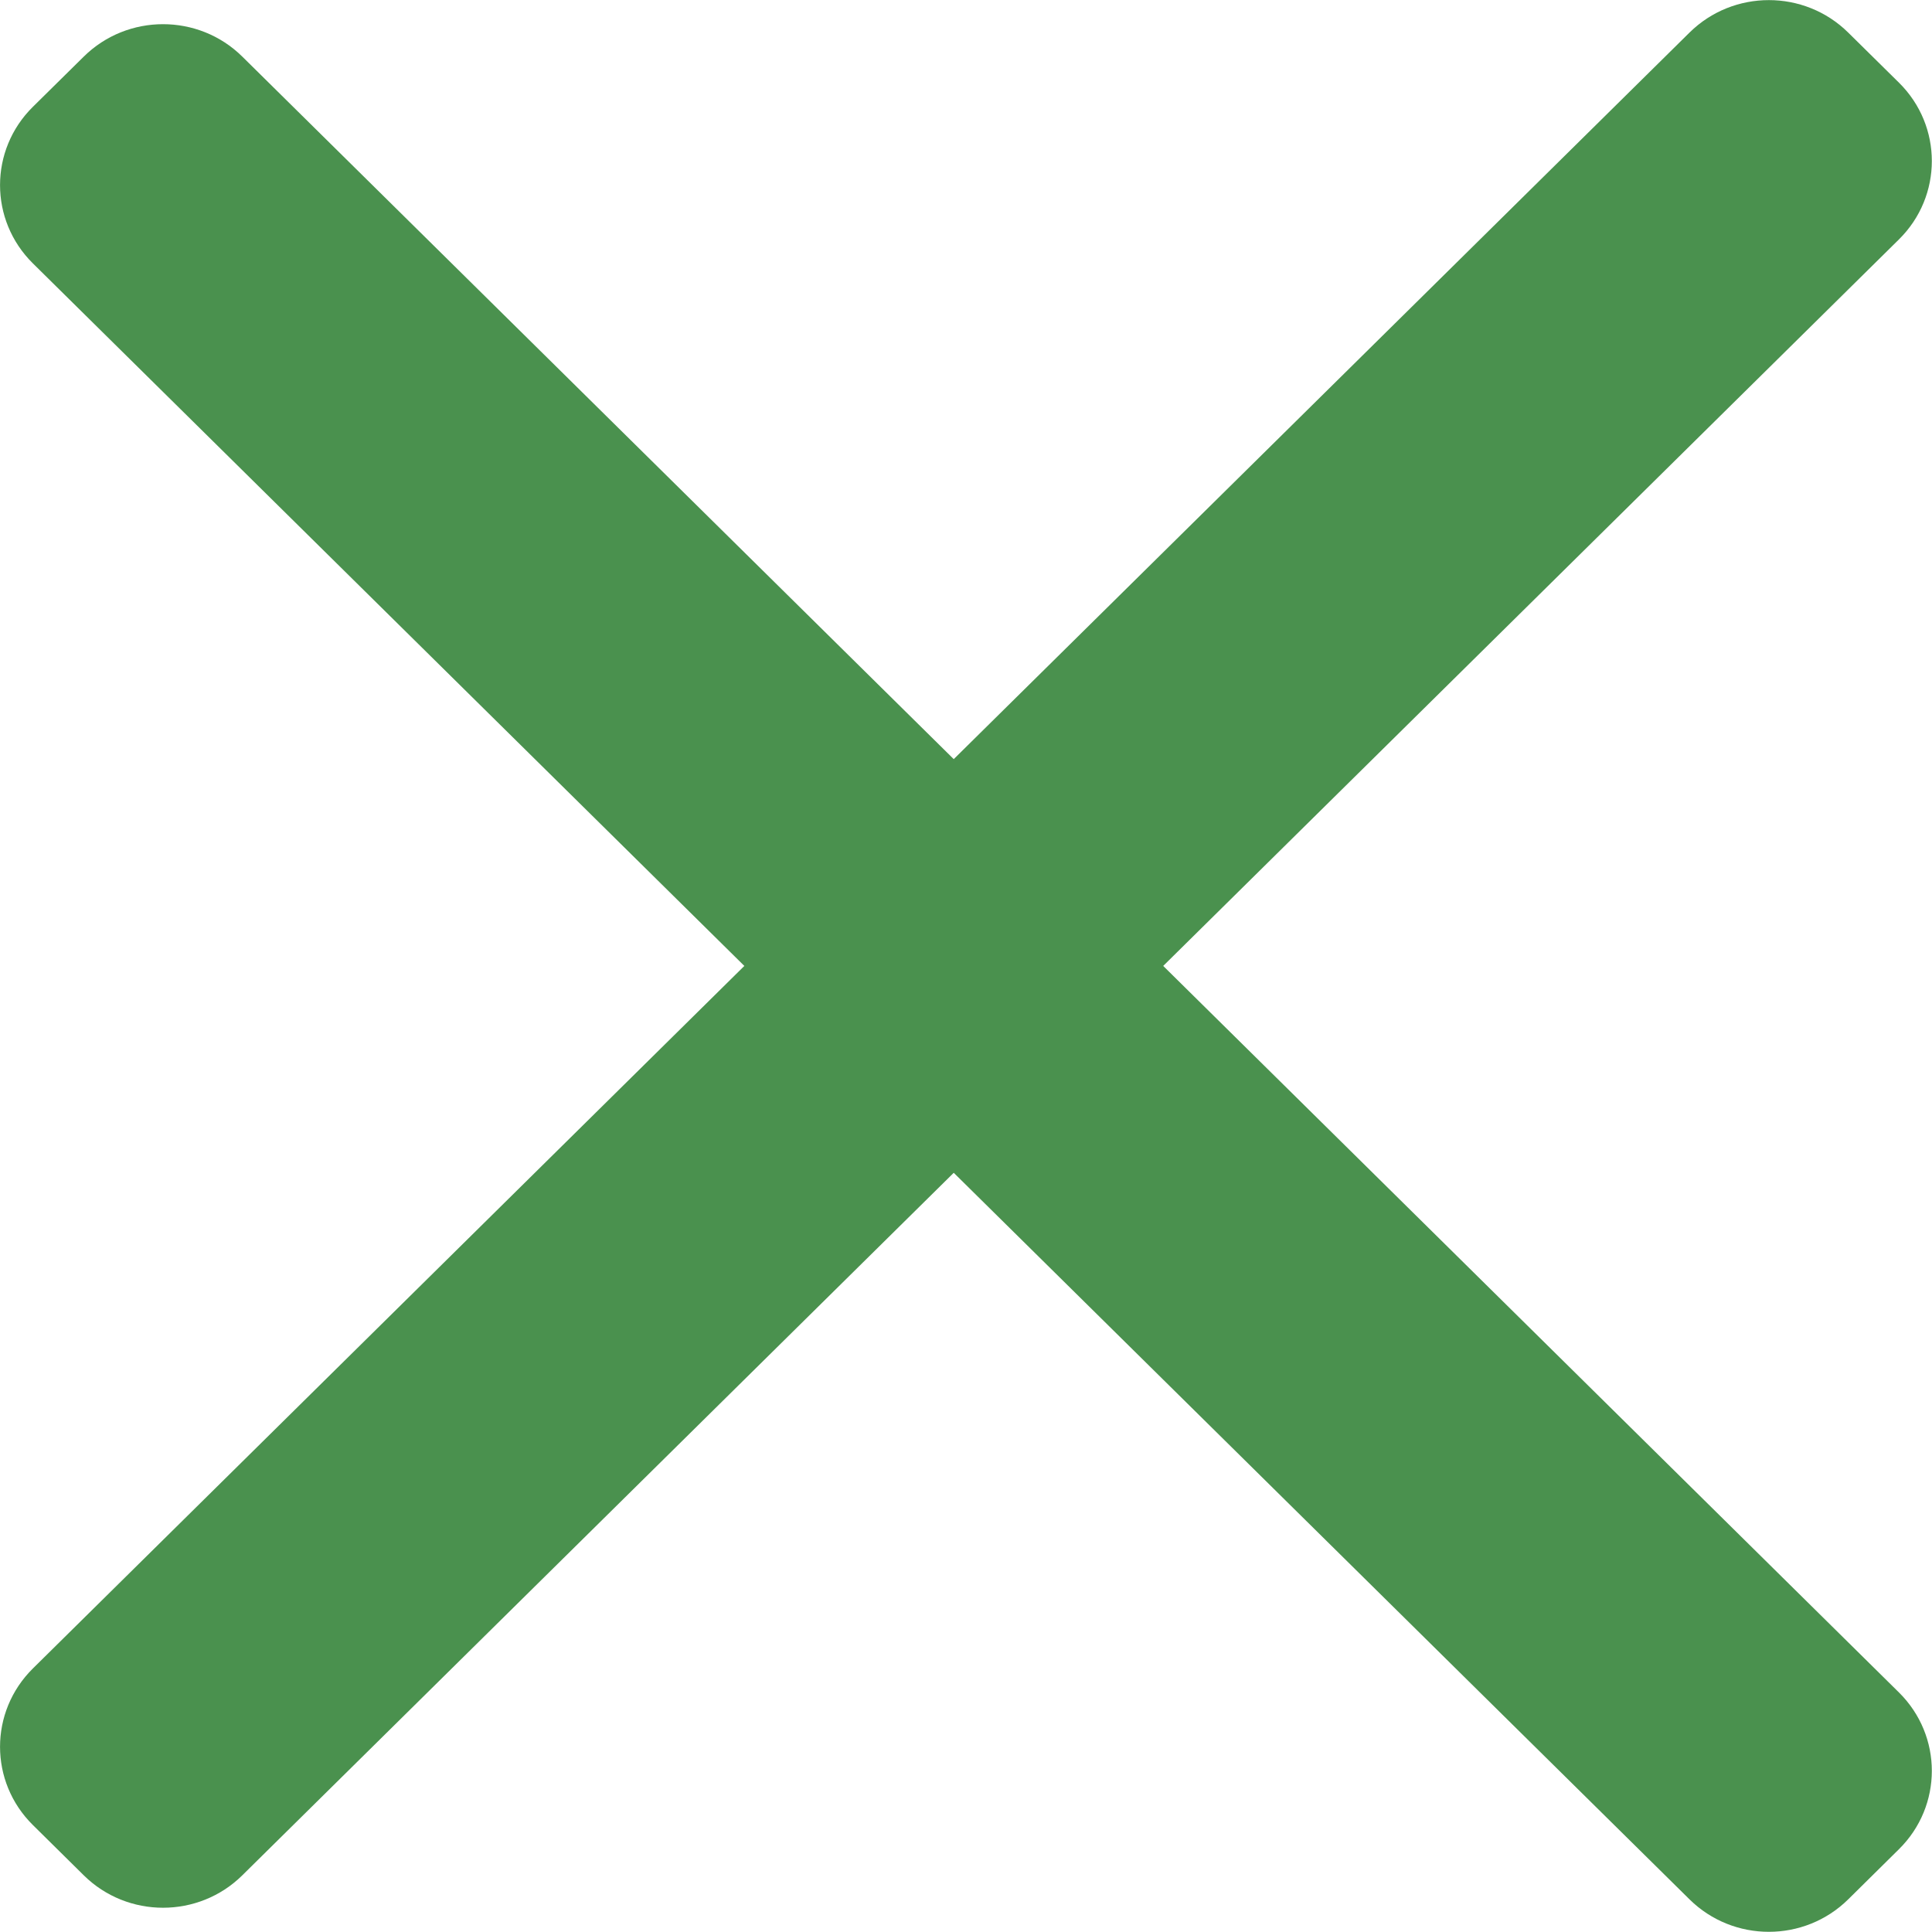 <svg width="26" height="26" viewBox="0 0 26 26" fill="none" xmlns="http://www.w3.org/2000/svg">
<path fill-rule="evenodd" clip-rule="evenodd" d="M0.443 22.453C-0.147 23.036 -0.147 23.979 0.443 24.561L1.127 25.237C1.716 25.819 2.672 25.819 3.261 25.237L12.835 15.783L22.737 25.561C23.327 26.143 24.282 26.143 24.872 25.561L25.556 24.885C26.145 24.303 26.145 23.36 25.556 22.777L15.654 12.999L25.556 3.221C26.145 2.639 26.145 1.695 25.556 1.113L24.872 0.438C24.282 -0.144 23.327 -0.144 22.737 0.438L12.835 10.216L3.261 0.762C2.672 0.18 1.716 0.18 1.127 0.762L0.443 1.437C-0.147 2.019 -0.147 2.963 0.443 3.545L10.017 12.999L0.443 22.453Z" fill="#4A914E"/>
</svg>
